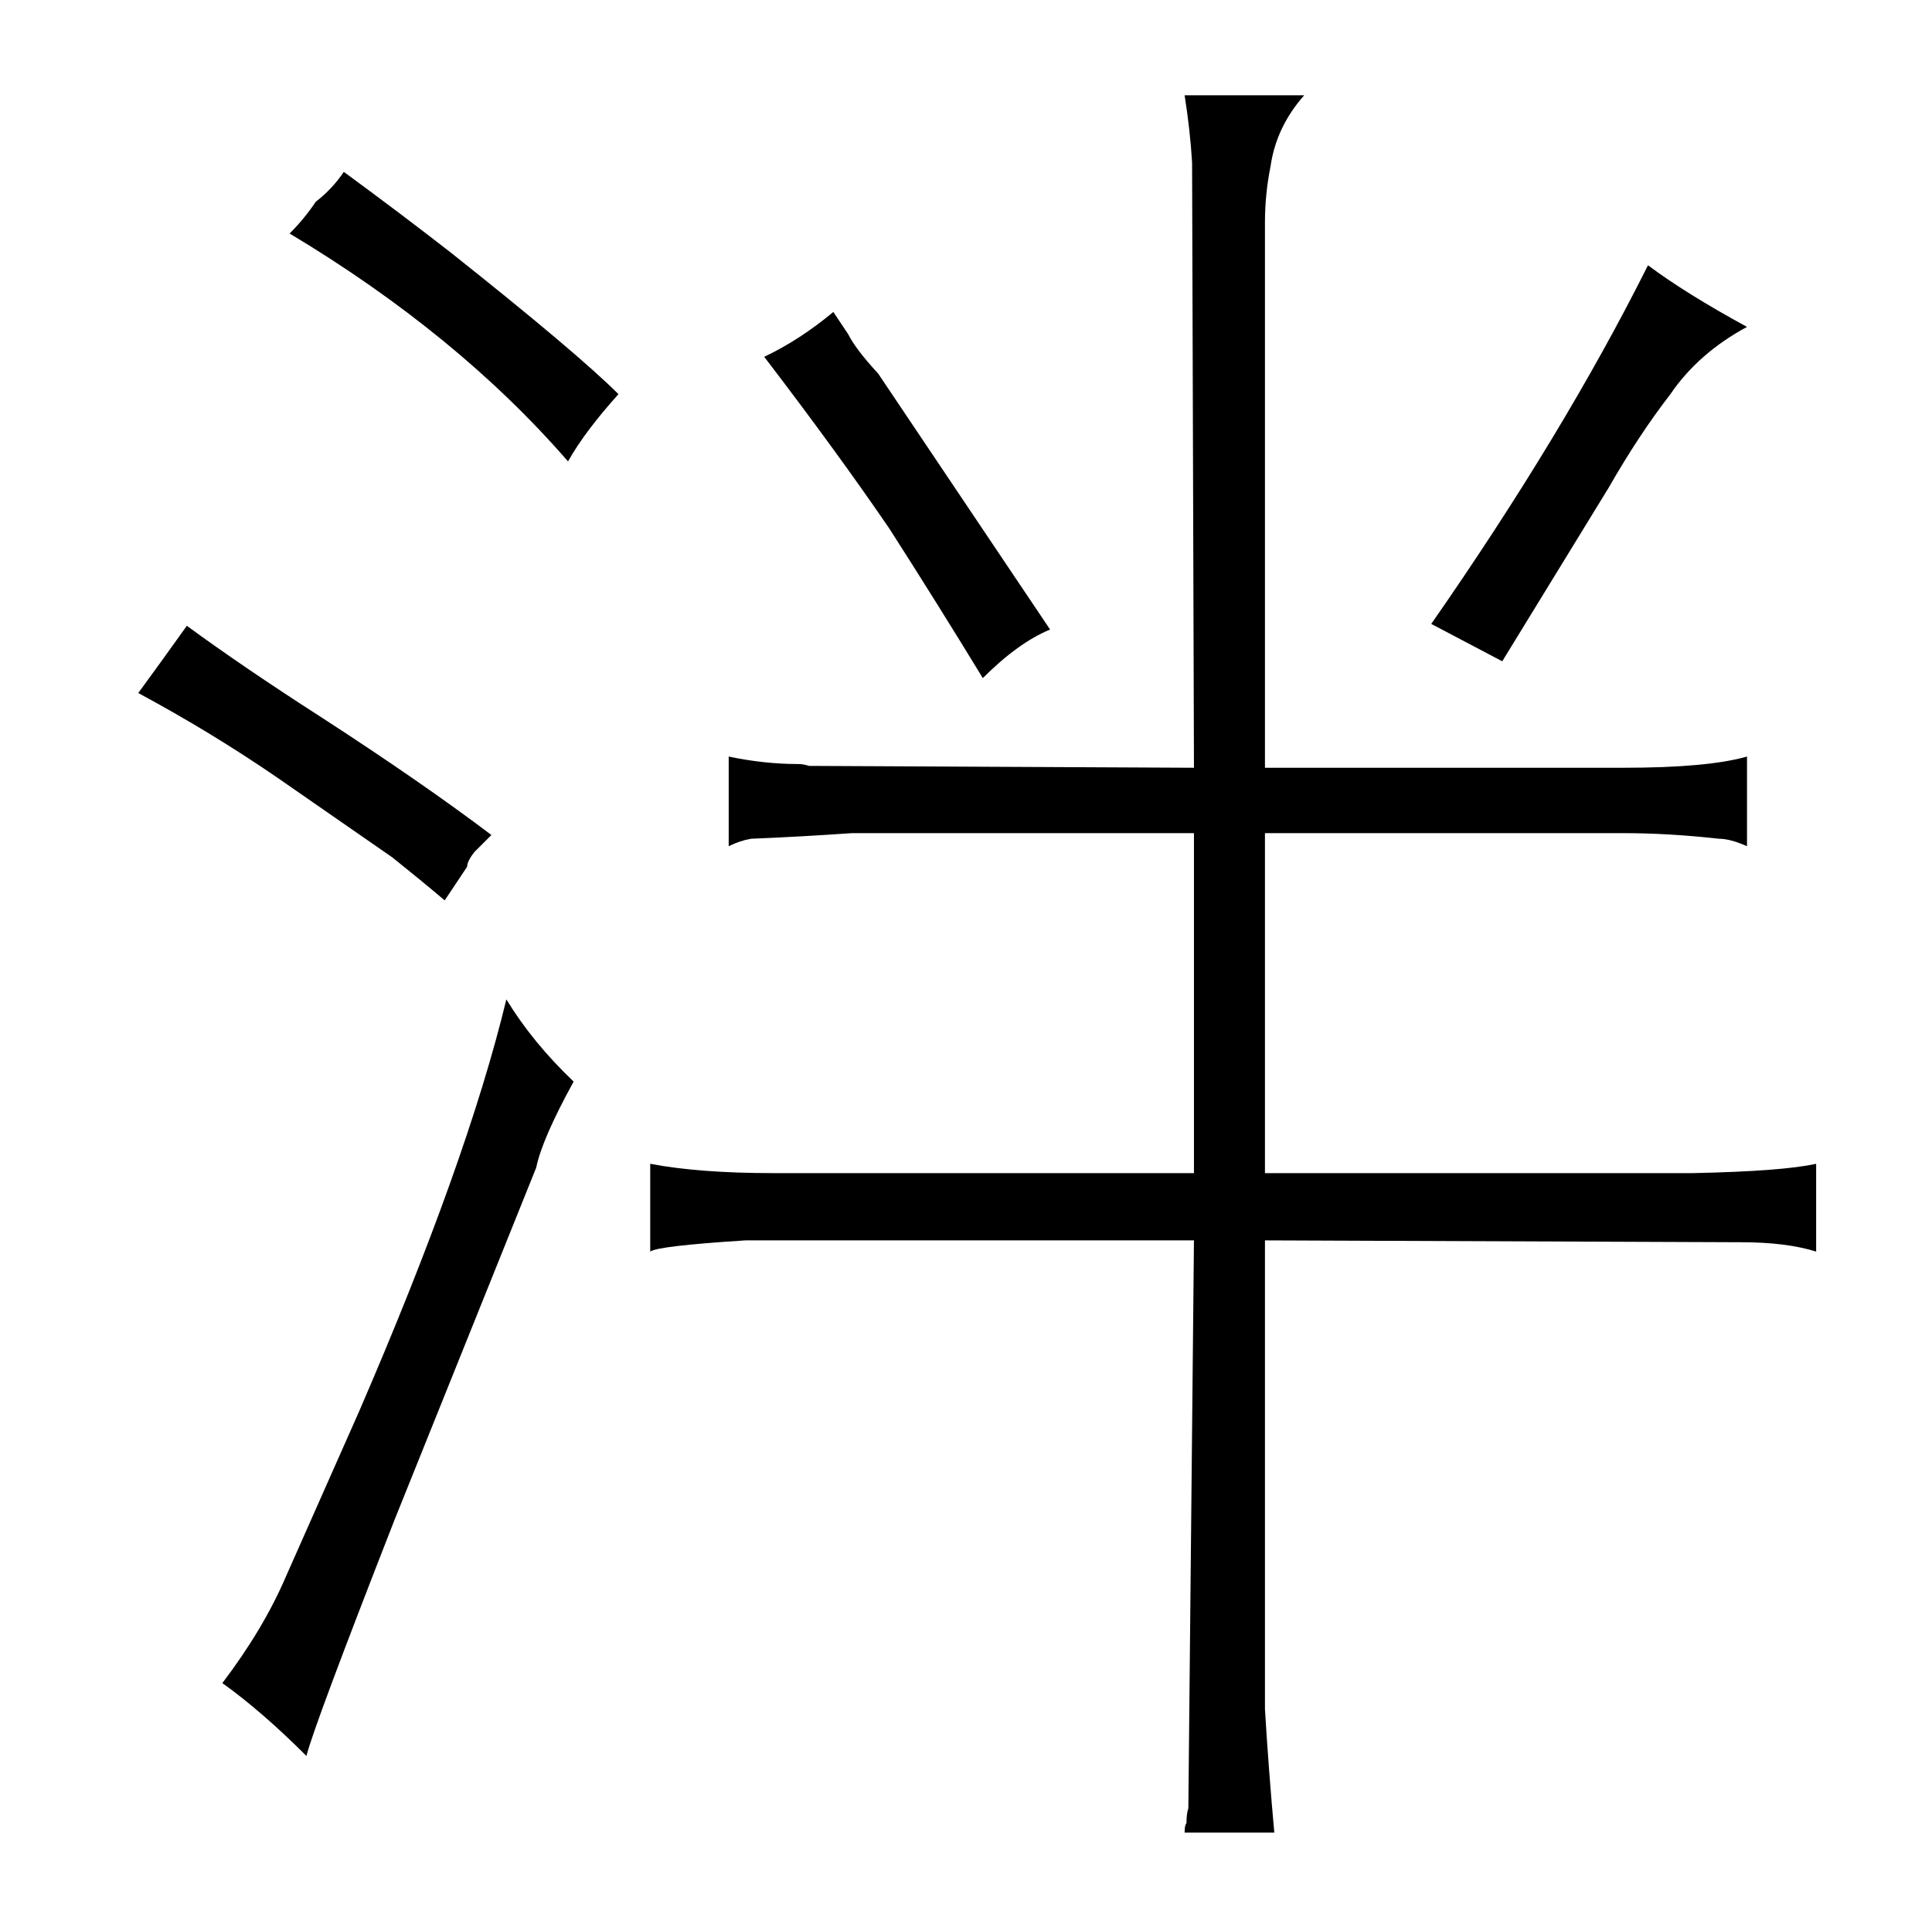 <?xml version="1.0" standalone="no"?>
<!DOCTYPE svg PUBLIC "-//W3C//DTD SVG 1.1//EN" "http://www.w3.org/Graphics/SVG/1.1/DTD/svg11.dtd" >
<svg xmlns="http://www.w3.org/2000/svg" xmlns:xlink="http://www.w3.org/1999/xlink" version="1.1" viewBox="-10 0 1034 1024">
  <g transform="matrix(1 0 0 -1 0 820)">
   <path fill="currentColor"
d="M240 356q0 3 4 8l9 9q-37 28 -91 63q-42 27 -72 49q-15 -21 -26 -36q39 -21 74 -45l62 -43q15 -12 28 -23zM109 -81q21 -15 45 -39q4 16 47 126l76 189q3 15 20 46q-22 21 -36 44q-21 -87 -79 -221l-39 -88q-12 -28 -34 -57zM145 695q90 -54 149 -122q9 16 27 36
q-22 22 -90 76q-27 21 -57 43q-6 -9 -15 -16q-6 -9 -14 -17zM629 192h-225q-40 0 -66 5v-47q4 3 51 6h240l-3 -304q-1 -3 -1 -8q-1 -1 -1 -5h48q-3 33 -5 66v251l255 -1q24 0 40 -5v47q-18 -4 -66 -5h-229v182h192q24 0 51 -3q6 0 15 -4v48q-21 -6 -66 -6h-192v292
q0 15 3 30q3 21 18 38h-64q3 -19 4 -36l1 -324l-206 1q-3 1 -6 1q-18 0 -37 4v-48q6 3 12 4q25 1 54 3h183v-182zM460 620q-12 13 -16 21l-8 12q-18 -15 -37 -24q39 -51 67 -92q25 -39 50 -80q19 19 36 26zM794 466l57 93q16 28 33 50q15 22 41 36q-33 18 -53 33
q-45 -90 -116 -192z" />
  </g>

</svg>
